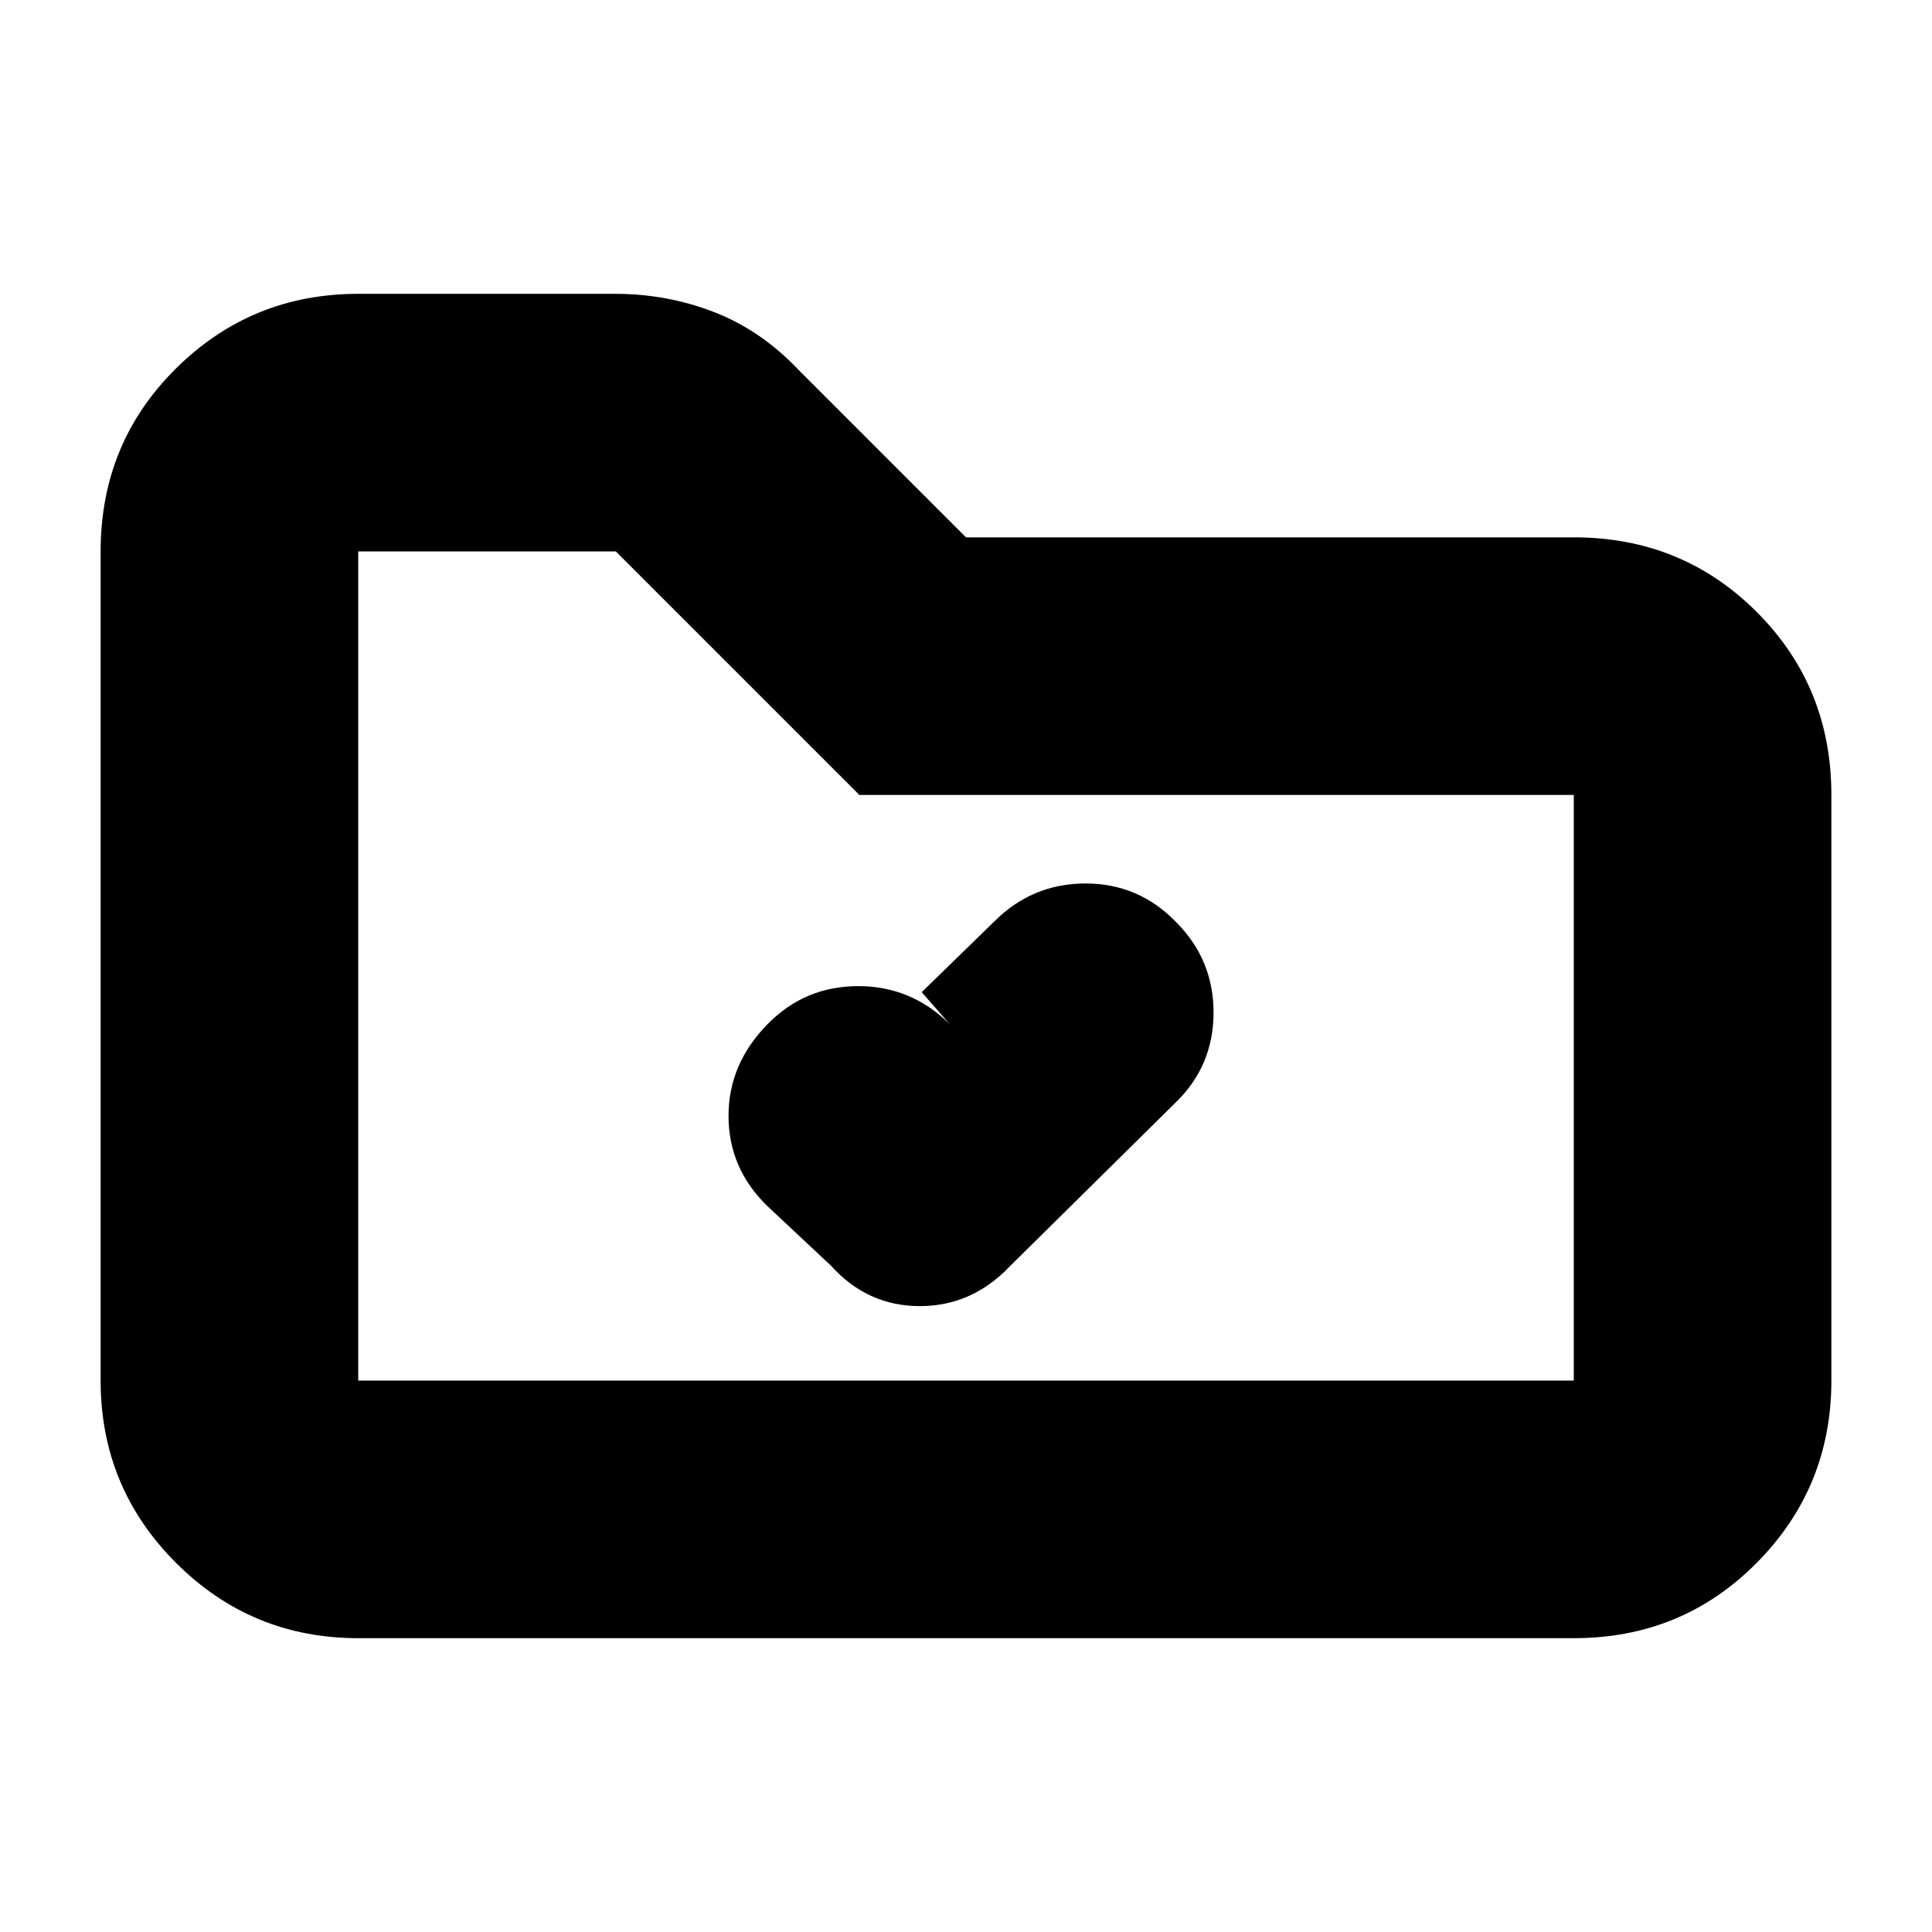<svg xmlns="http://www.w3.org/2000/svg" height="20" viewBox="0 -960 960 960" width="20"><path d="m458-467 14 16q-19.09-19-45.55-19-26.45 0-44.95 18.79-19.5 19.79-19.5 45.67 0 25.87 19 44.54l32 30q18.07 20 44.03 20 25.97 0 44.79-19.82l82.36-81.36Q603-430.4 603-456.87q0-26.46-18.79-45.13-18.46-19-44.83-19-26.38 0-45.2 18.75L458-467ZM178-146q-53.12 0-90.56-37.44Q50-220.88 50-274v-412q0-53.82 37.44-90.91Q124.88-814 178-814h127.64q25.83 0 49.23 9.09 23.4 9.08 42.13 28.91l83 83h302q53.83 0 90.91 37.09Q910-618.83 910-565v291q0 53.12-37.09 90.56Q835.83-146 782-146H178Zm0-128h604v-291H427L306-686H178v412Zm0 0v-412 412Z"/></svg>